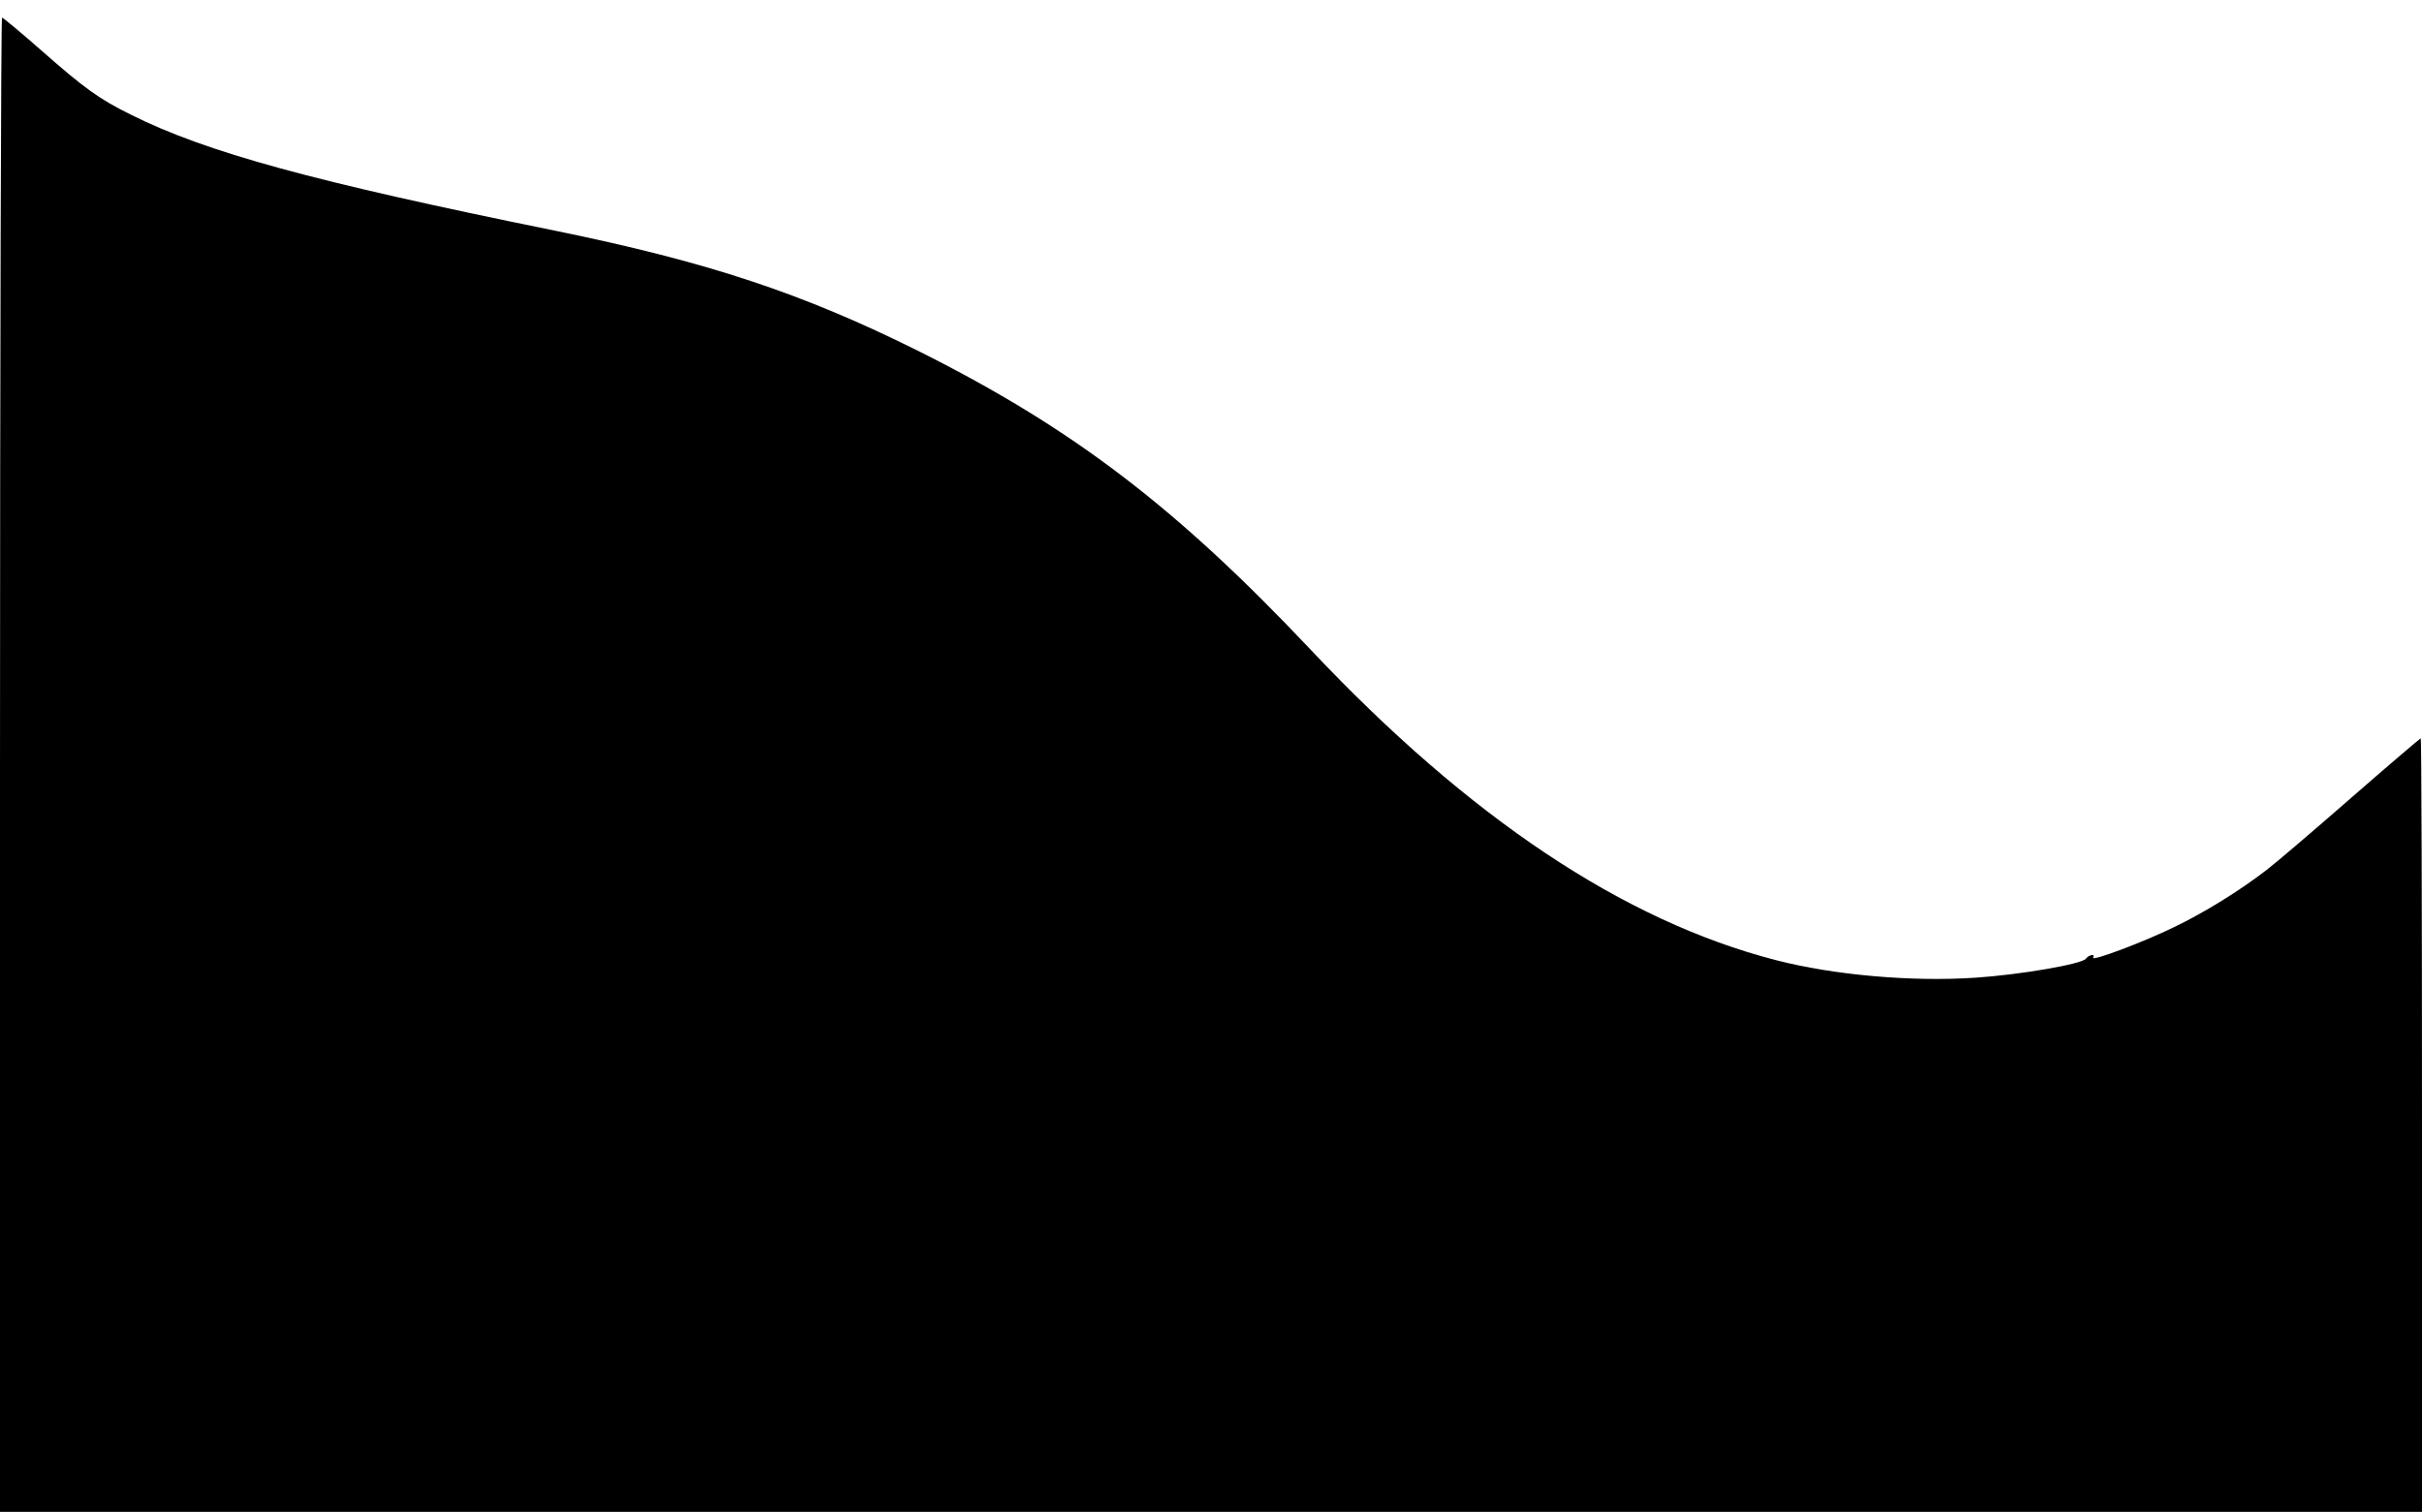 <?xml version="1.0" standalone="no"?>
<!DOCTYPE svg PUBLIC "-//W3C//DTD SVG 20010904//EN"
 "http://www.w3.org/TR/2001/REC-SVG-20010904/DTD/svg10.dtd">
<svg version="1.0" xmlns="http://www.w3.org/2000/svg"
 width="961pt" height="600pt" viewBox="0 0 961 600"
 preserveAspectRatio="xMidYMid meet">
<g transform="translate(0,600) scale(0.1,-0.1)"
fill="#000000" stroke="none">
<path d="M0 2965 l0 -2965 4805 0 4805 0 0 1535 c0 844 -2 1535 -5 1535 -2 0
-128 -107 -278 -238 -150 -131 -300 -259 -333 -284 -109 -84 -248 -170 -369
-228 -123 -60 -331 -138 -320 -120 10 16 -17 11 -29 -5 -16 -21 -258 -63 -437
-75 -253 -17 -563 10 -794 70 -603 156 -1215 564 -1844 1231 -535 567 -945
879 -1551 1183 -465 232 -839 356 -1450 481 -960 195 -1380 310 -1681 460
-125 62 -184 104 -354 254 -82 72 -153 131 -157 131 -4 0 -8 -1334 -8 -2965z"/>
</g>
</svg>
